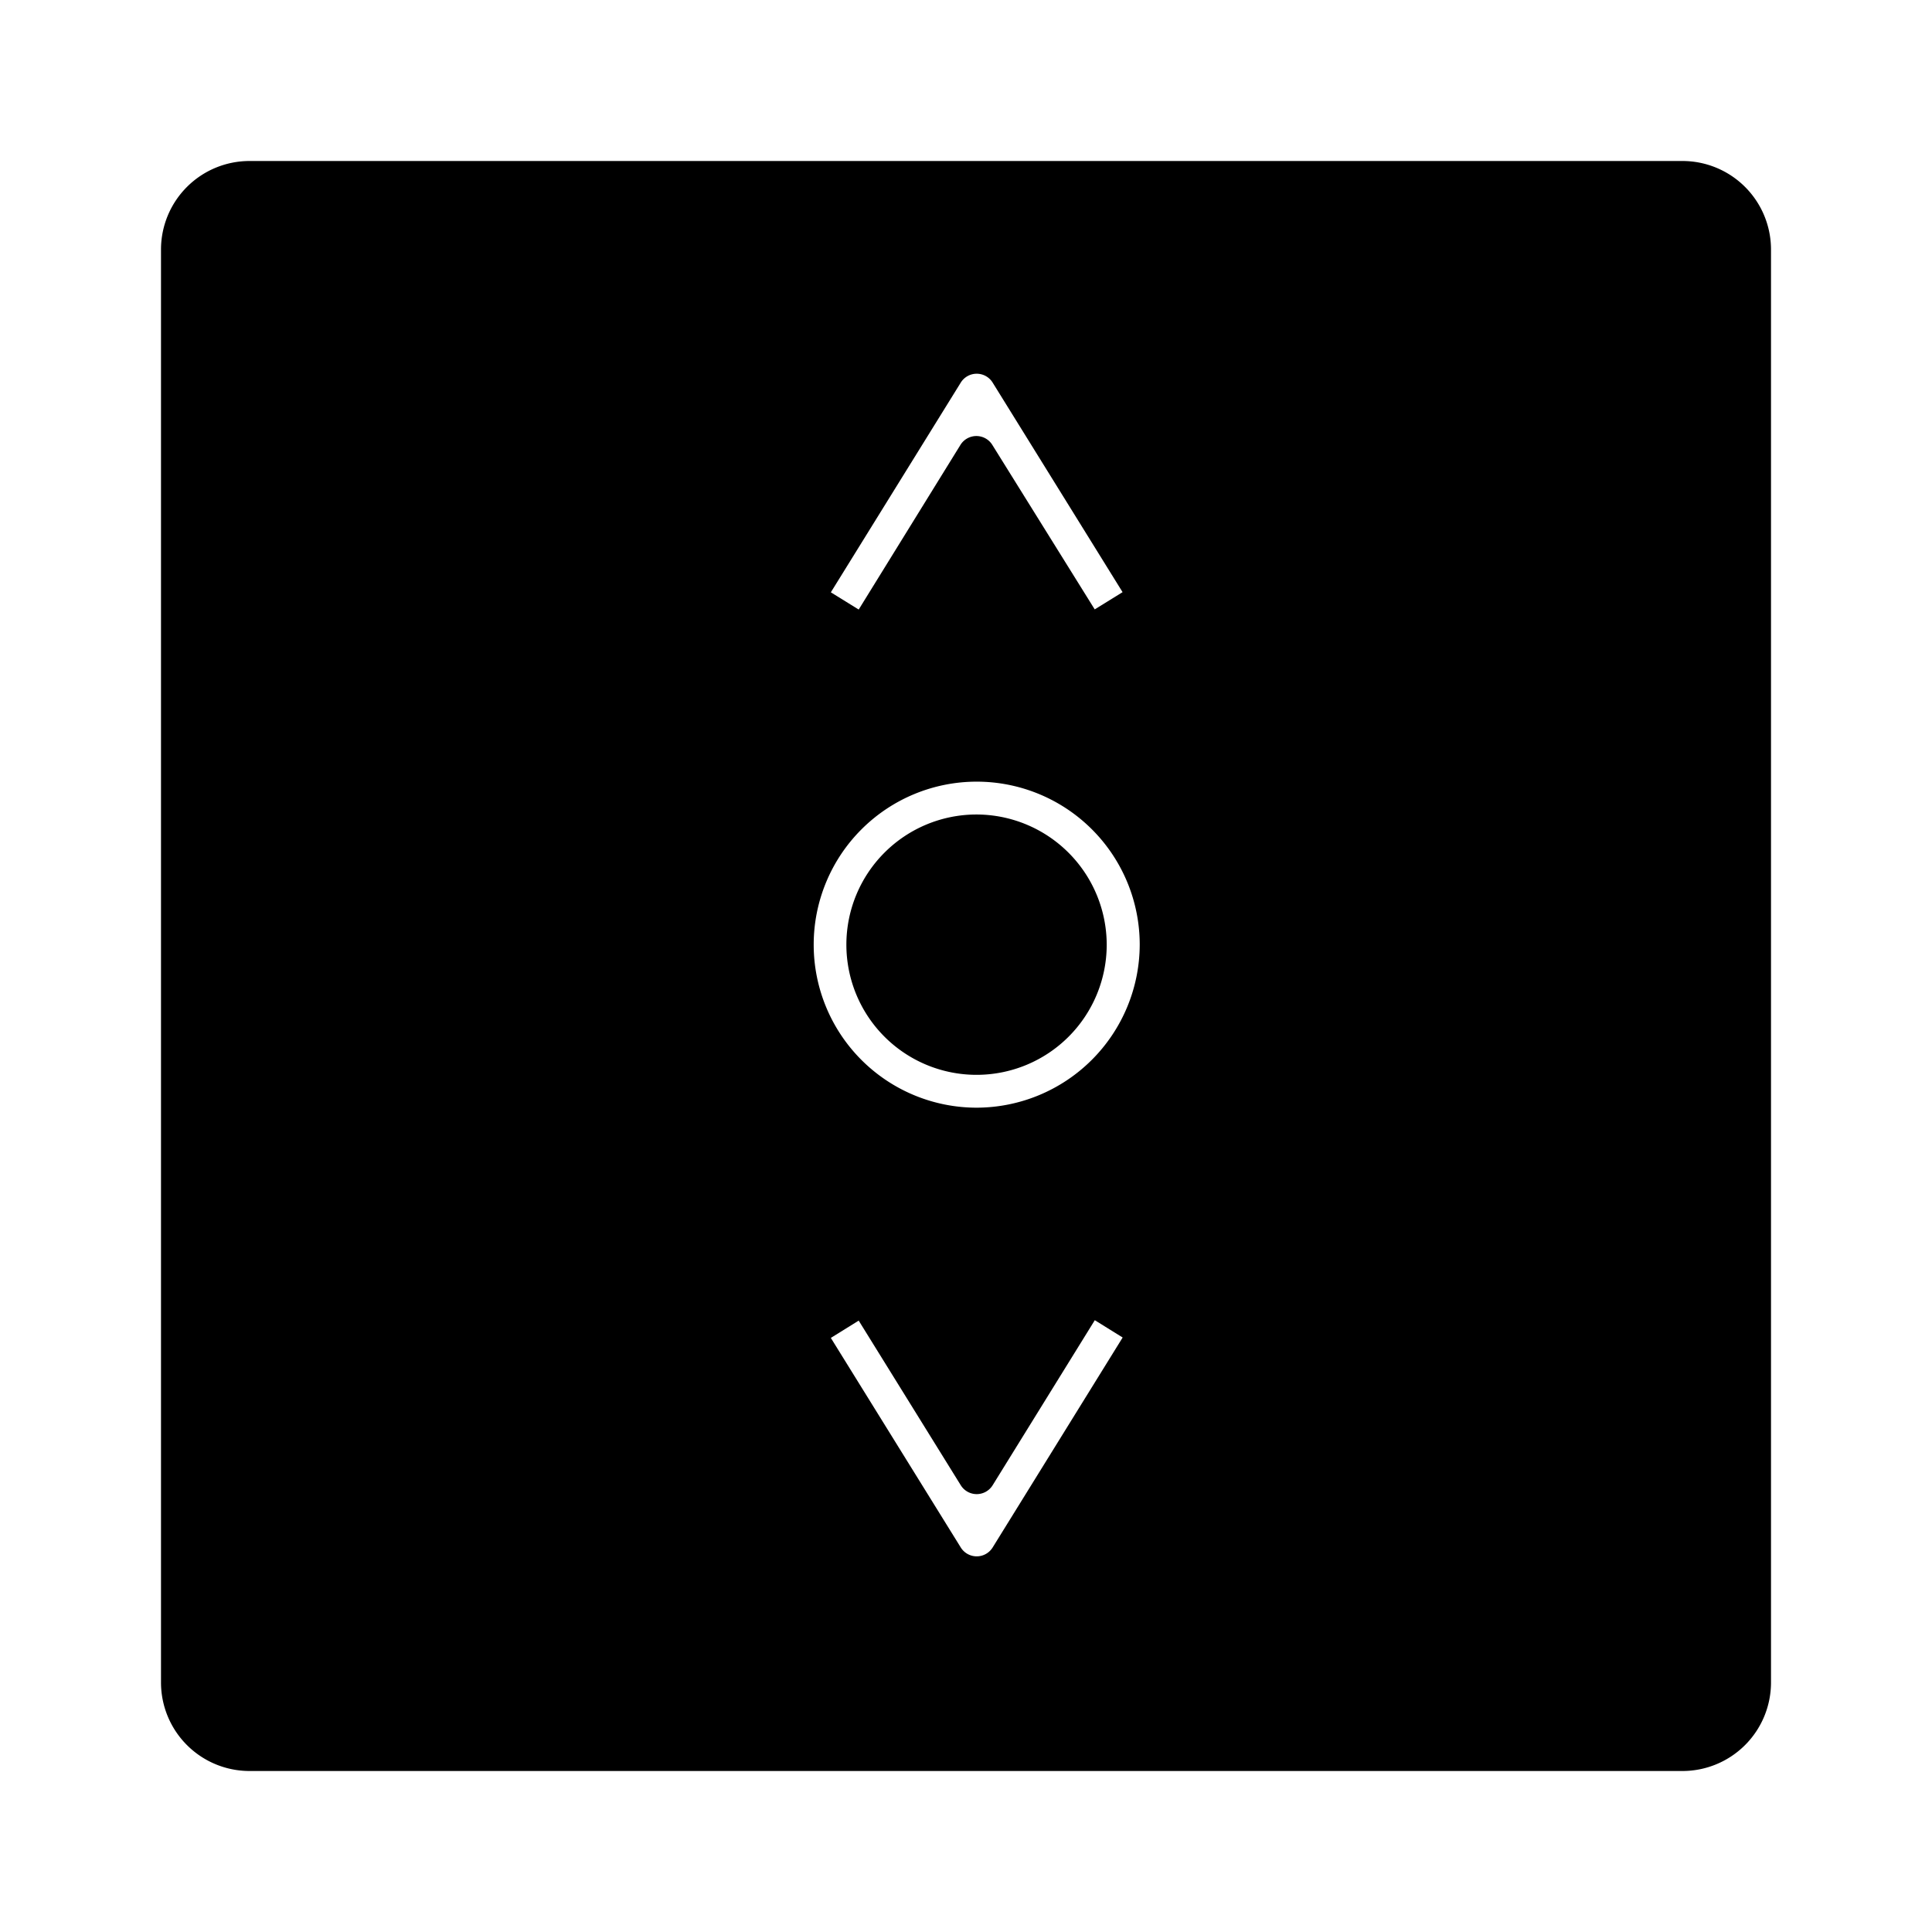 <svg xmlns="http://www.w3.org/2000/svg" width="1em" height="1em" viewBox="0 0 24 24"><path fill="currentColor" d="M12.131 10.118a1.617 1.617 0 1 0 1.617 1.617a1.62 1.62 0 0 0-1.617-1.617M20.9 2H3.1A1.1 1.1 0 0 0 2 3.1v17.8A1.1 1.1 0 0 0 3.1 22h17.8a1.1 1.1 0 0 0 1.1-1.1V3.1A1.1 1.1 0 0 0 20.9 2m-8.967 2.756a.233.233 0 0 1 .4 0l1.612 2.6l-.346.214l-1.27-2.04a.233.233 0 0 0-.4 0l-1.262 2.042l-.346-.214Zm.4 14.464a.233.233 0 0 1-.4 0l-1.612-2.6l.346-.215l1.266 2.042a.233.233 0 0 0 .4 0L13.6 16.4l.346.215zm-.2-5.46a2.025 2.025 0 1 1 2.025-2.025a2.03 2.03 0 0 1-2.027 2.025z" class="cls-1"/></svg>